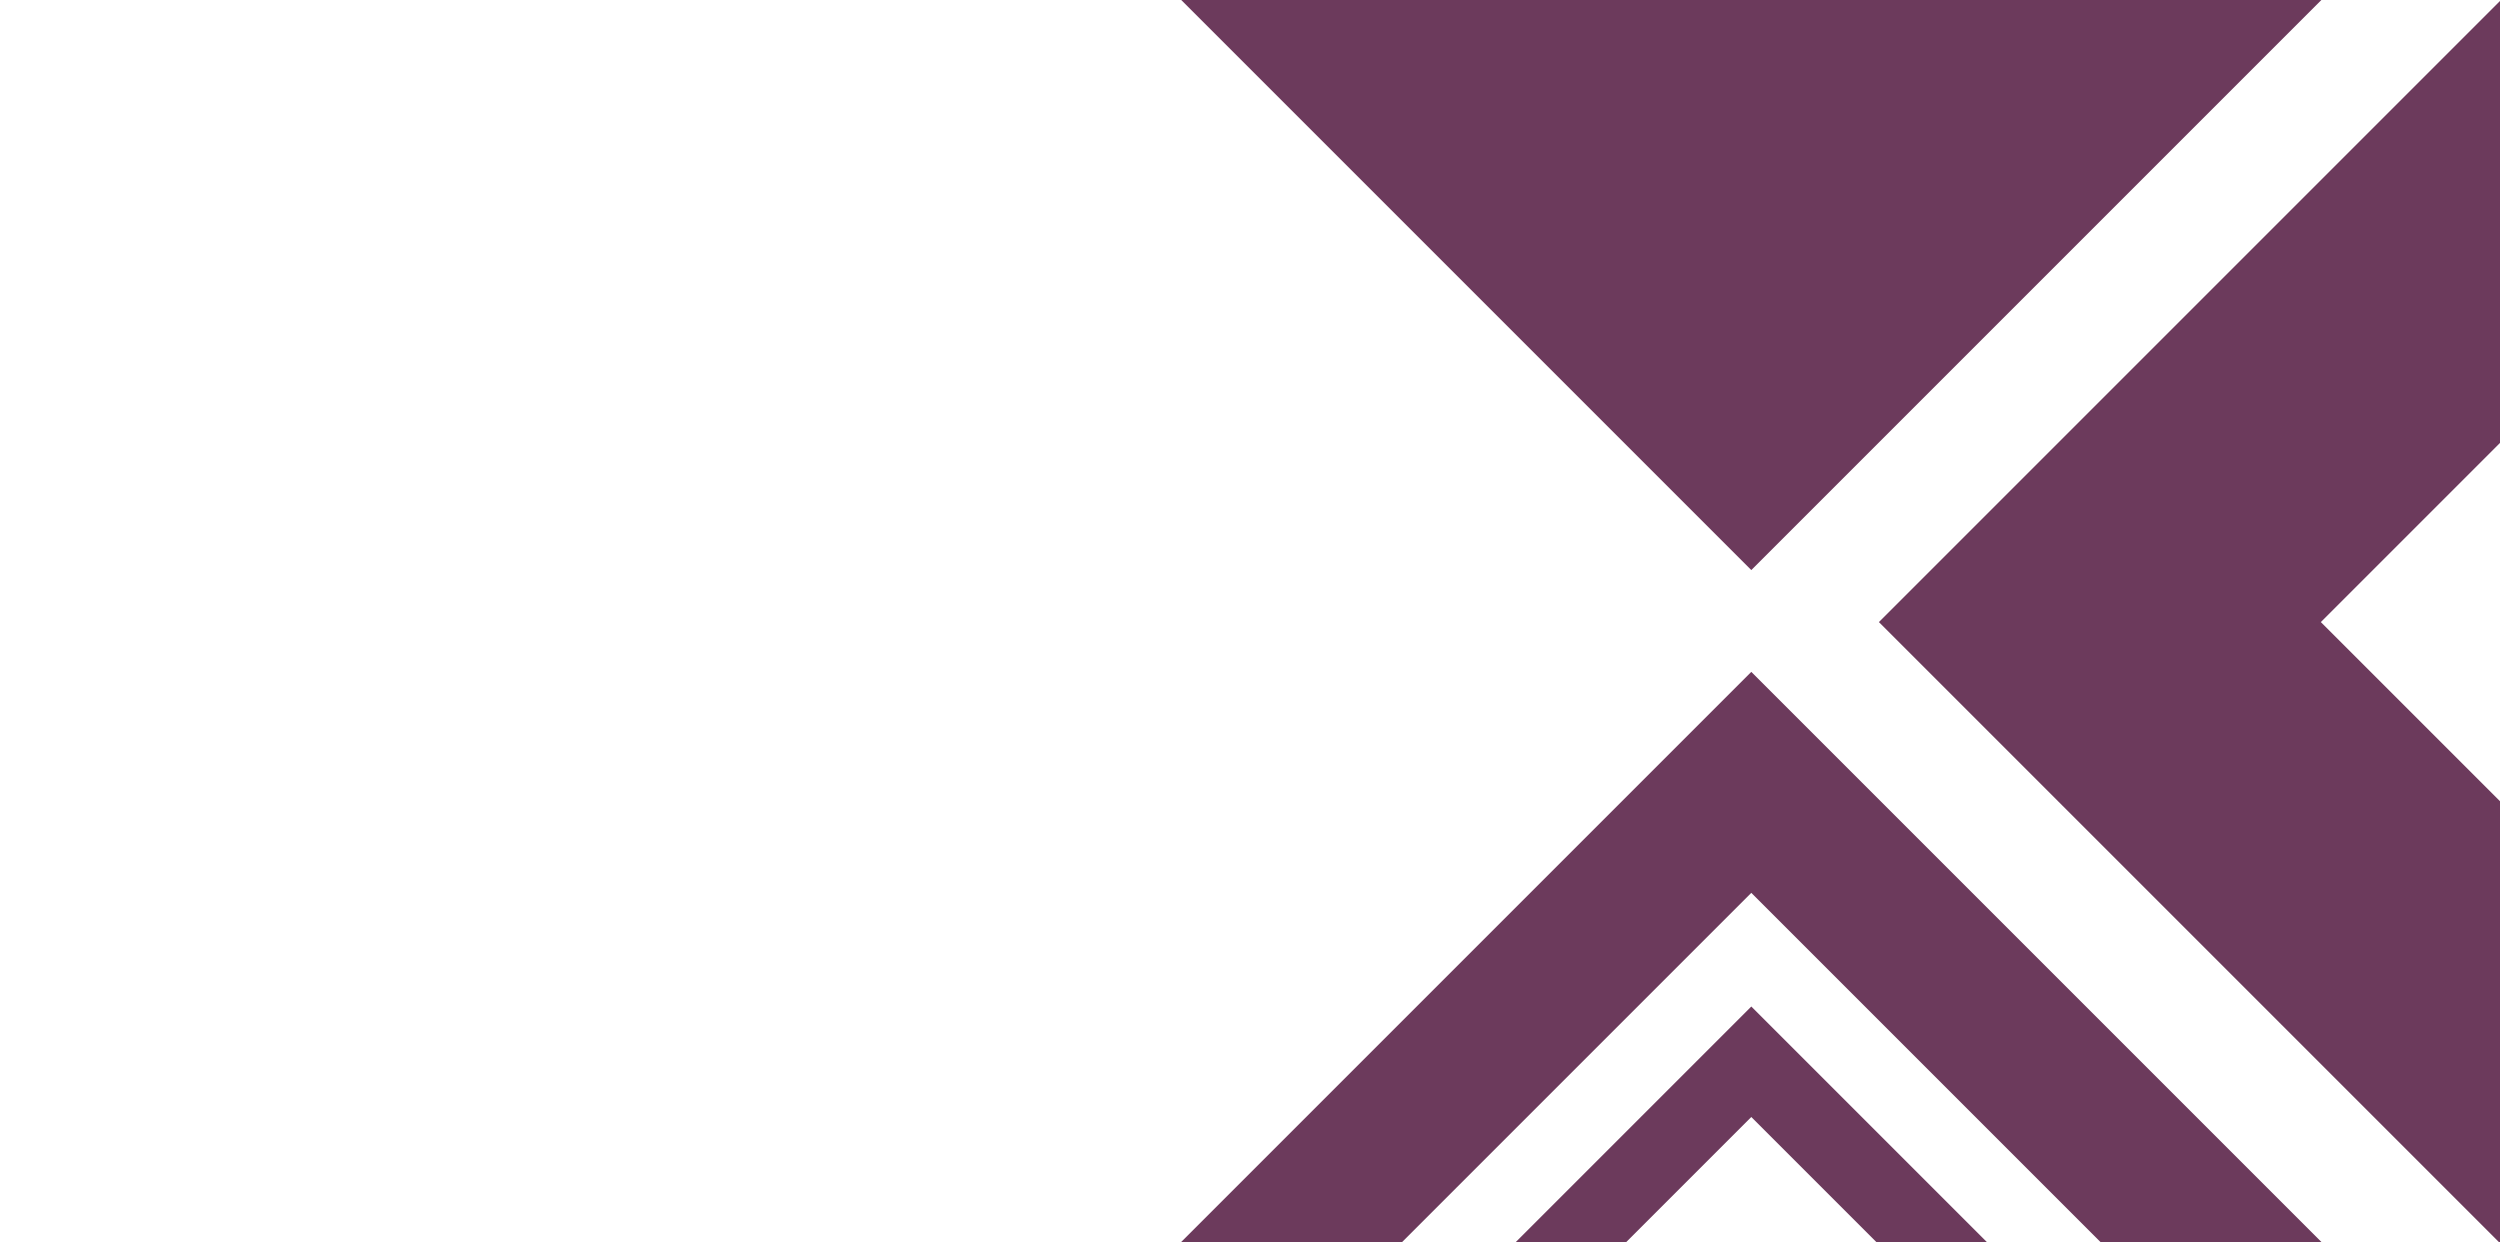 <svg width="1920" height="954" fill="none" xmlns="http://www.w3.org/2000/svg"><g clip-path="url(#prefix__clip0_58_894)"><path stroke="rgba(108,58,92,1)" stroke-width="120" d="M1345 600.853l353.553 353.553L1345 1307.96 991.447 954.406z"/><path stroke="rgba(108,58,92,1)" stroke-width="60" d="M1345 815.426L1633.574 1104 1345 1392.574 1056.426 1104z"/><path fill="rgba(108,58,92,1)" d="M1345-439L1783.406-.594 1345 437.812 906.594-.594z"/><path stroke="rgba(108,58,92,1)" stroke-width="240" d="M1921.76 168.706l309.059 309.059-309.059 309.058-309.059-309.058z"/></g><defs><clipPath id="prefix__clip0_58_894"><path fill="#fff" d="M0 0h1920v954H0z"/></clipPath></defs></svg>